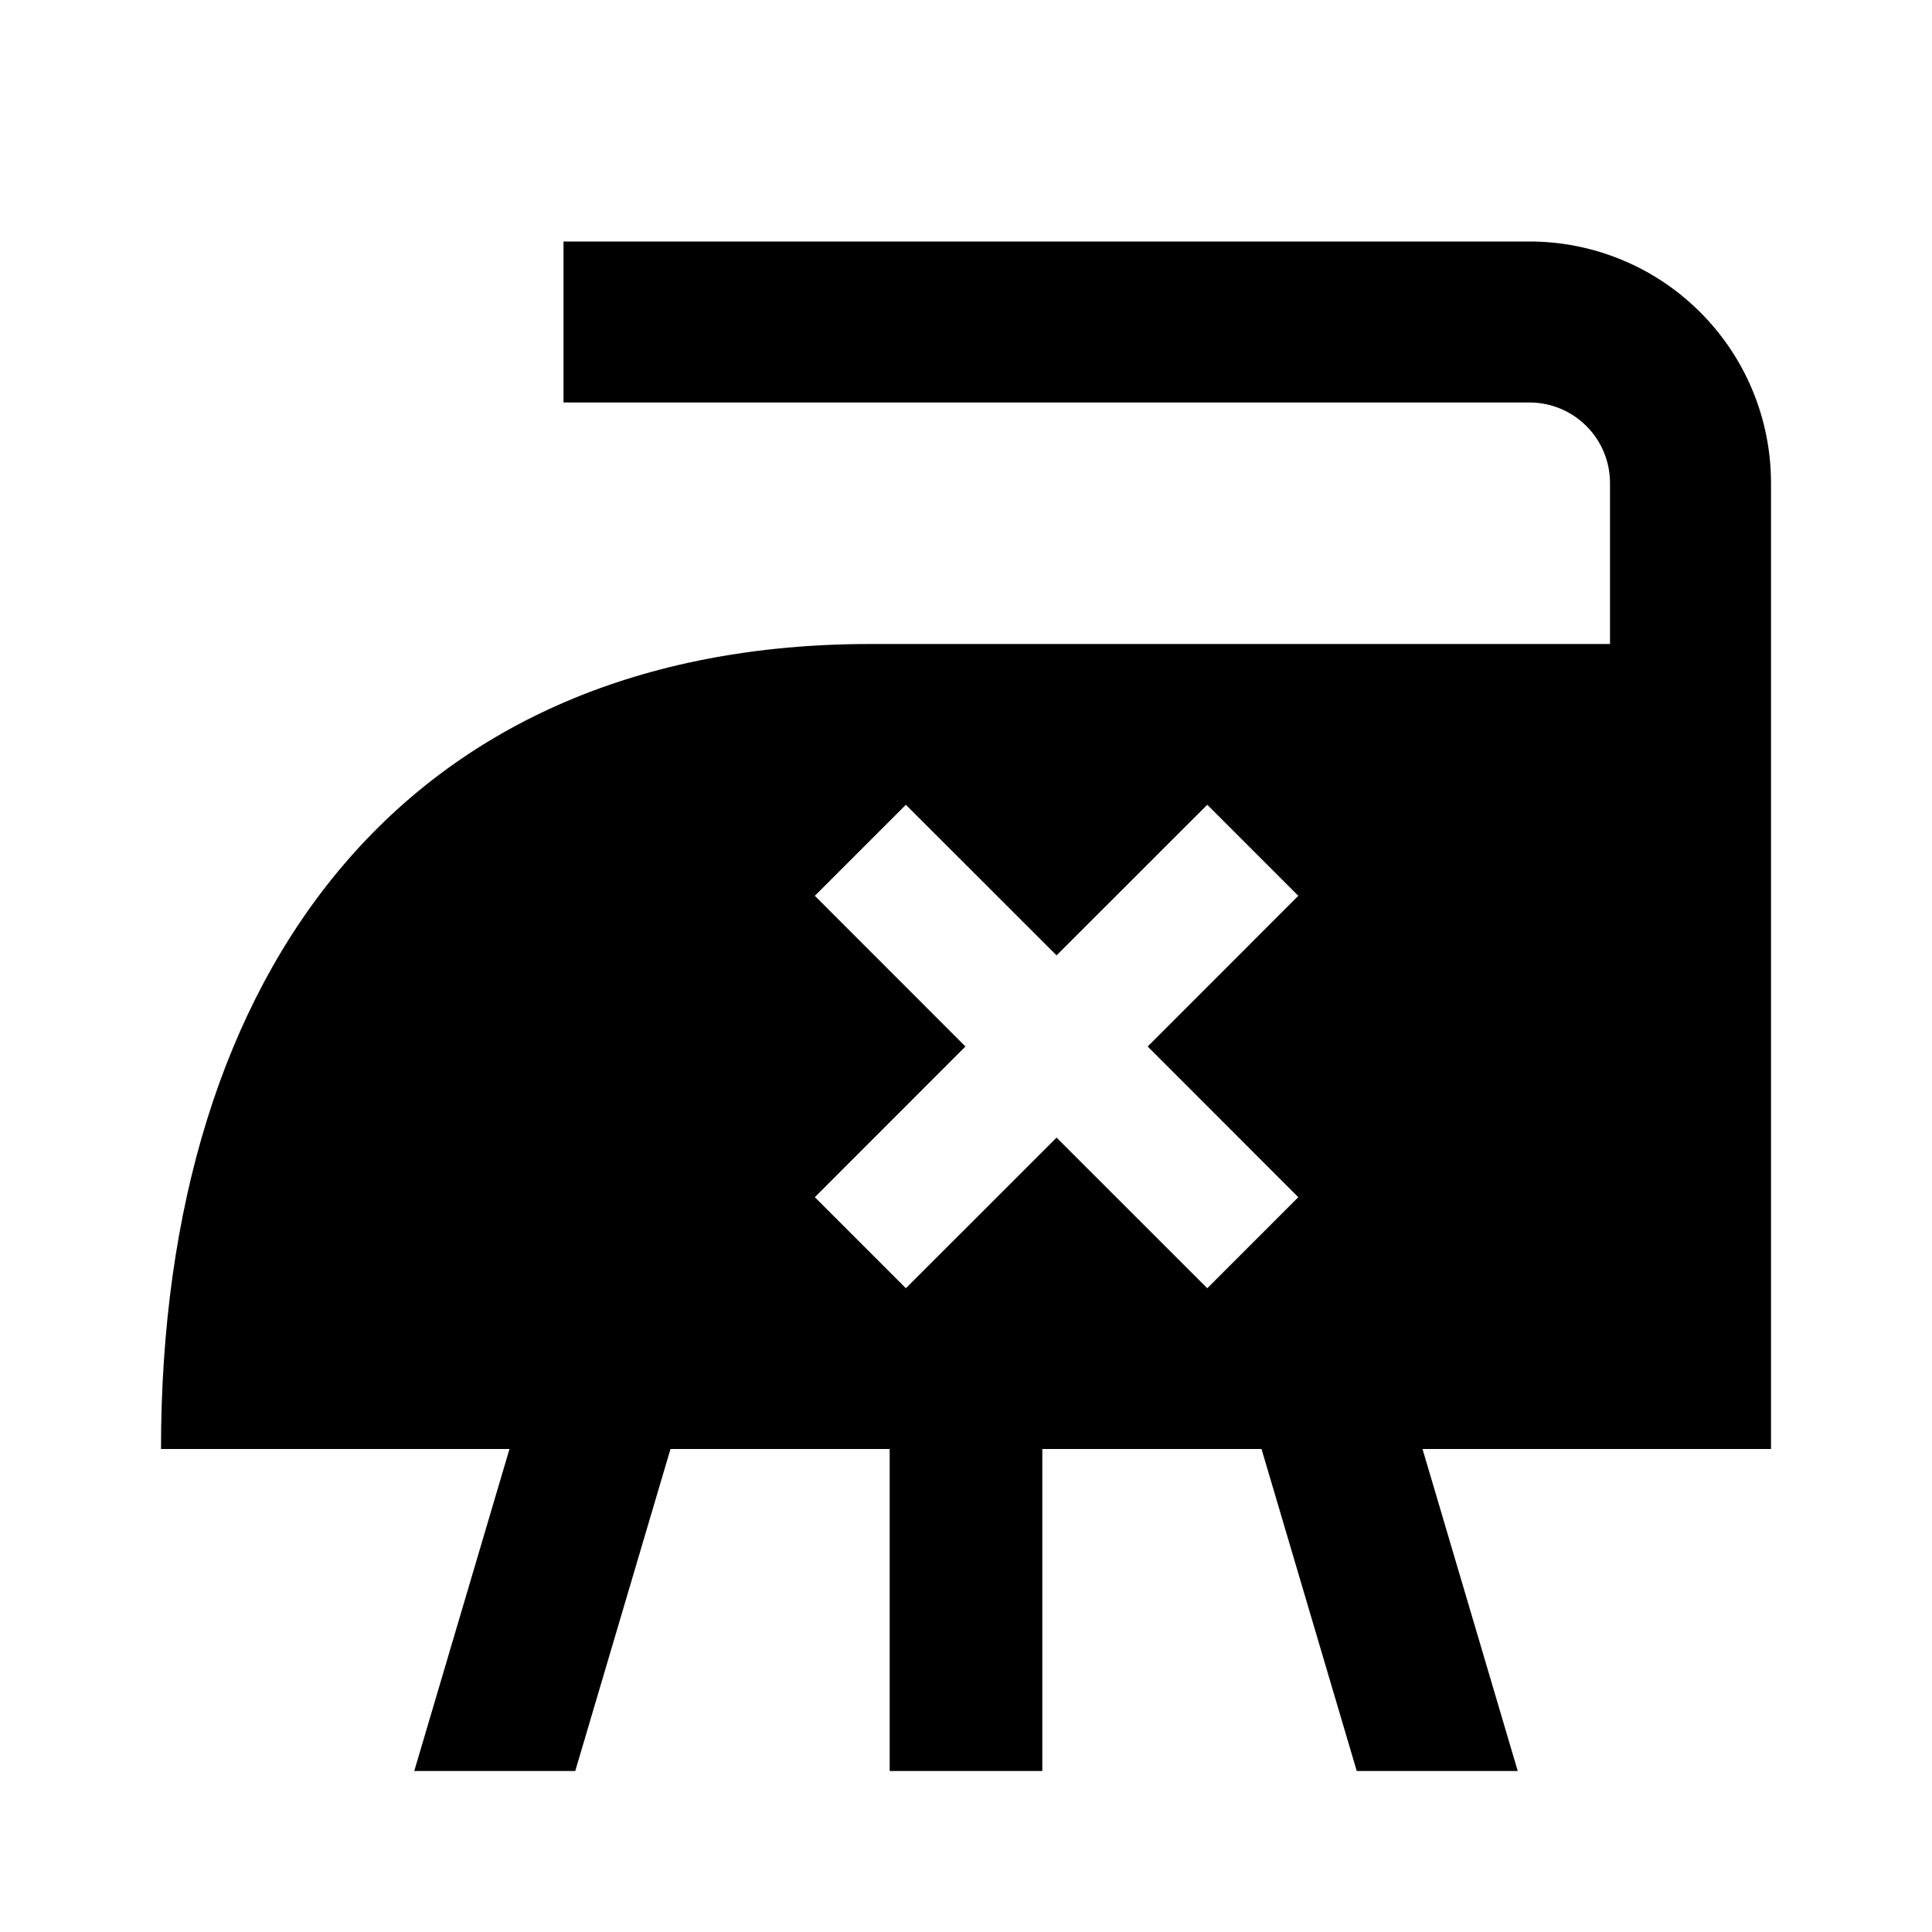 <svg width="24" height="24" viewBox="0 0 24 24" fill="none" xmlns="http://www.w3.org/2000/svg">
<path d="M19 3H7V5H19C19.265 5 19.52 5.105 19.707 5.293C19.895 5.48 20 5.735 20 6V8H10.812C5.094 8 2 12 2 18H6.329L5.146 22H7.146L8.329 18H11.052V22H12.948V18H15.671L16.854 22H18.854L17.671 18H22V6C22 5.204 21.684 4.441 21.121 3.879C20.559 3.316 19.796 3 19 3ZM13.125 14.132L11.253 16.003L10.122 14.872L11.993 13L10.122 11.128L11.253 9.997L13.125 11.868L14.997 9.997L16.128 11.128L14.257 13L16.128 14.872L14.997 16.003L13.125 14.132Z" fill="black"/>
</svg>
